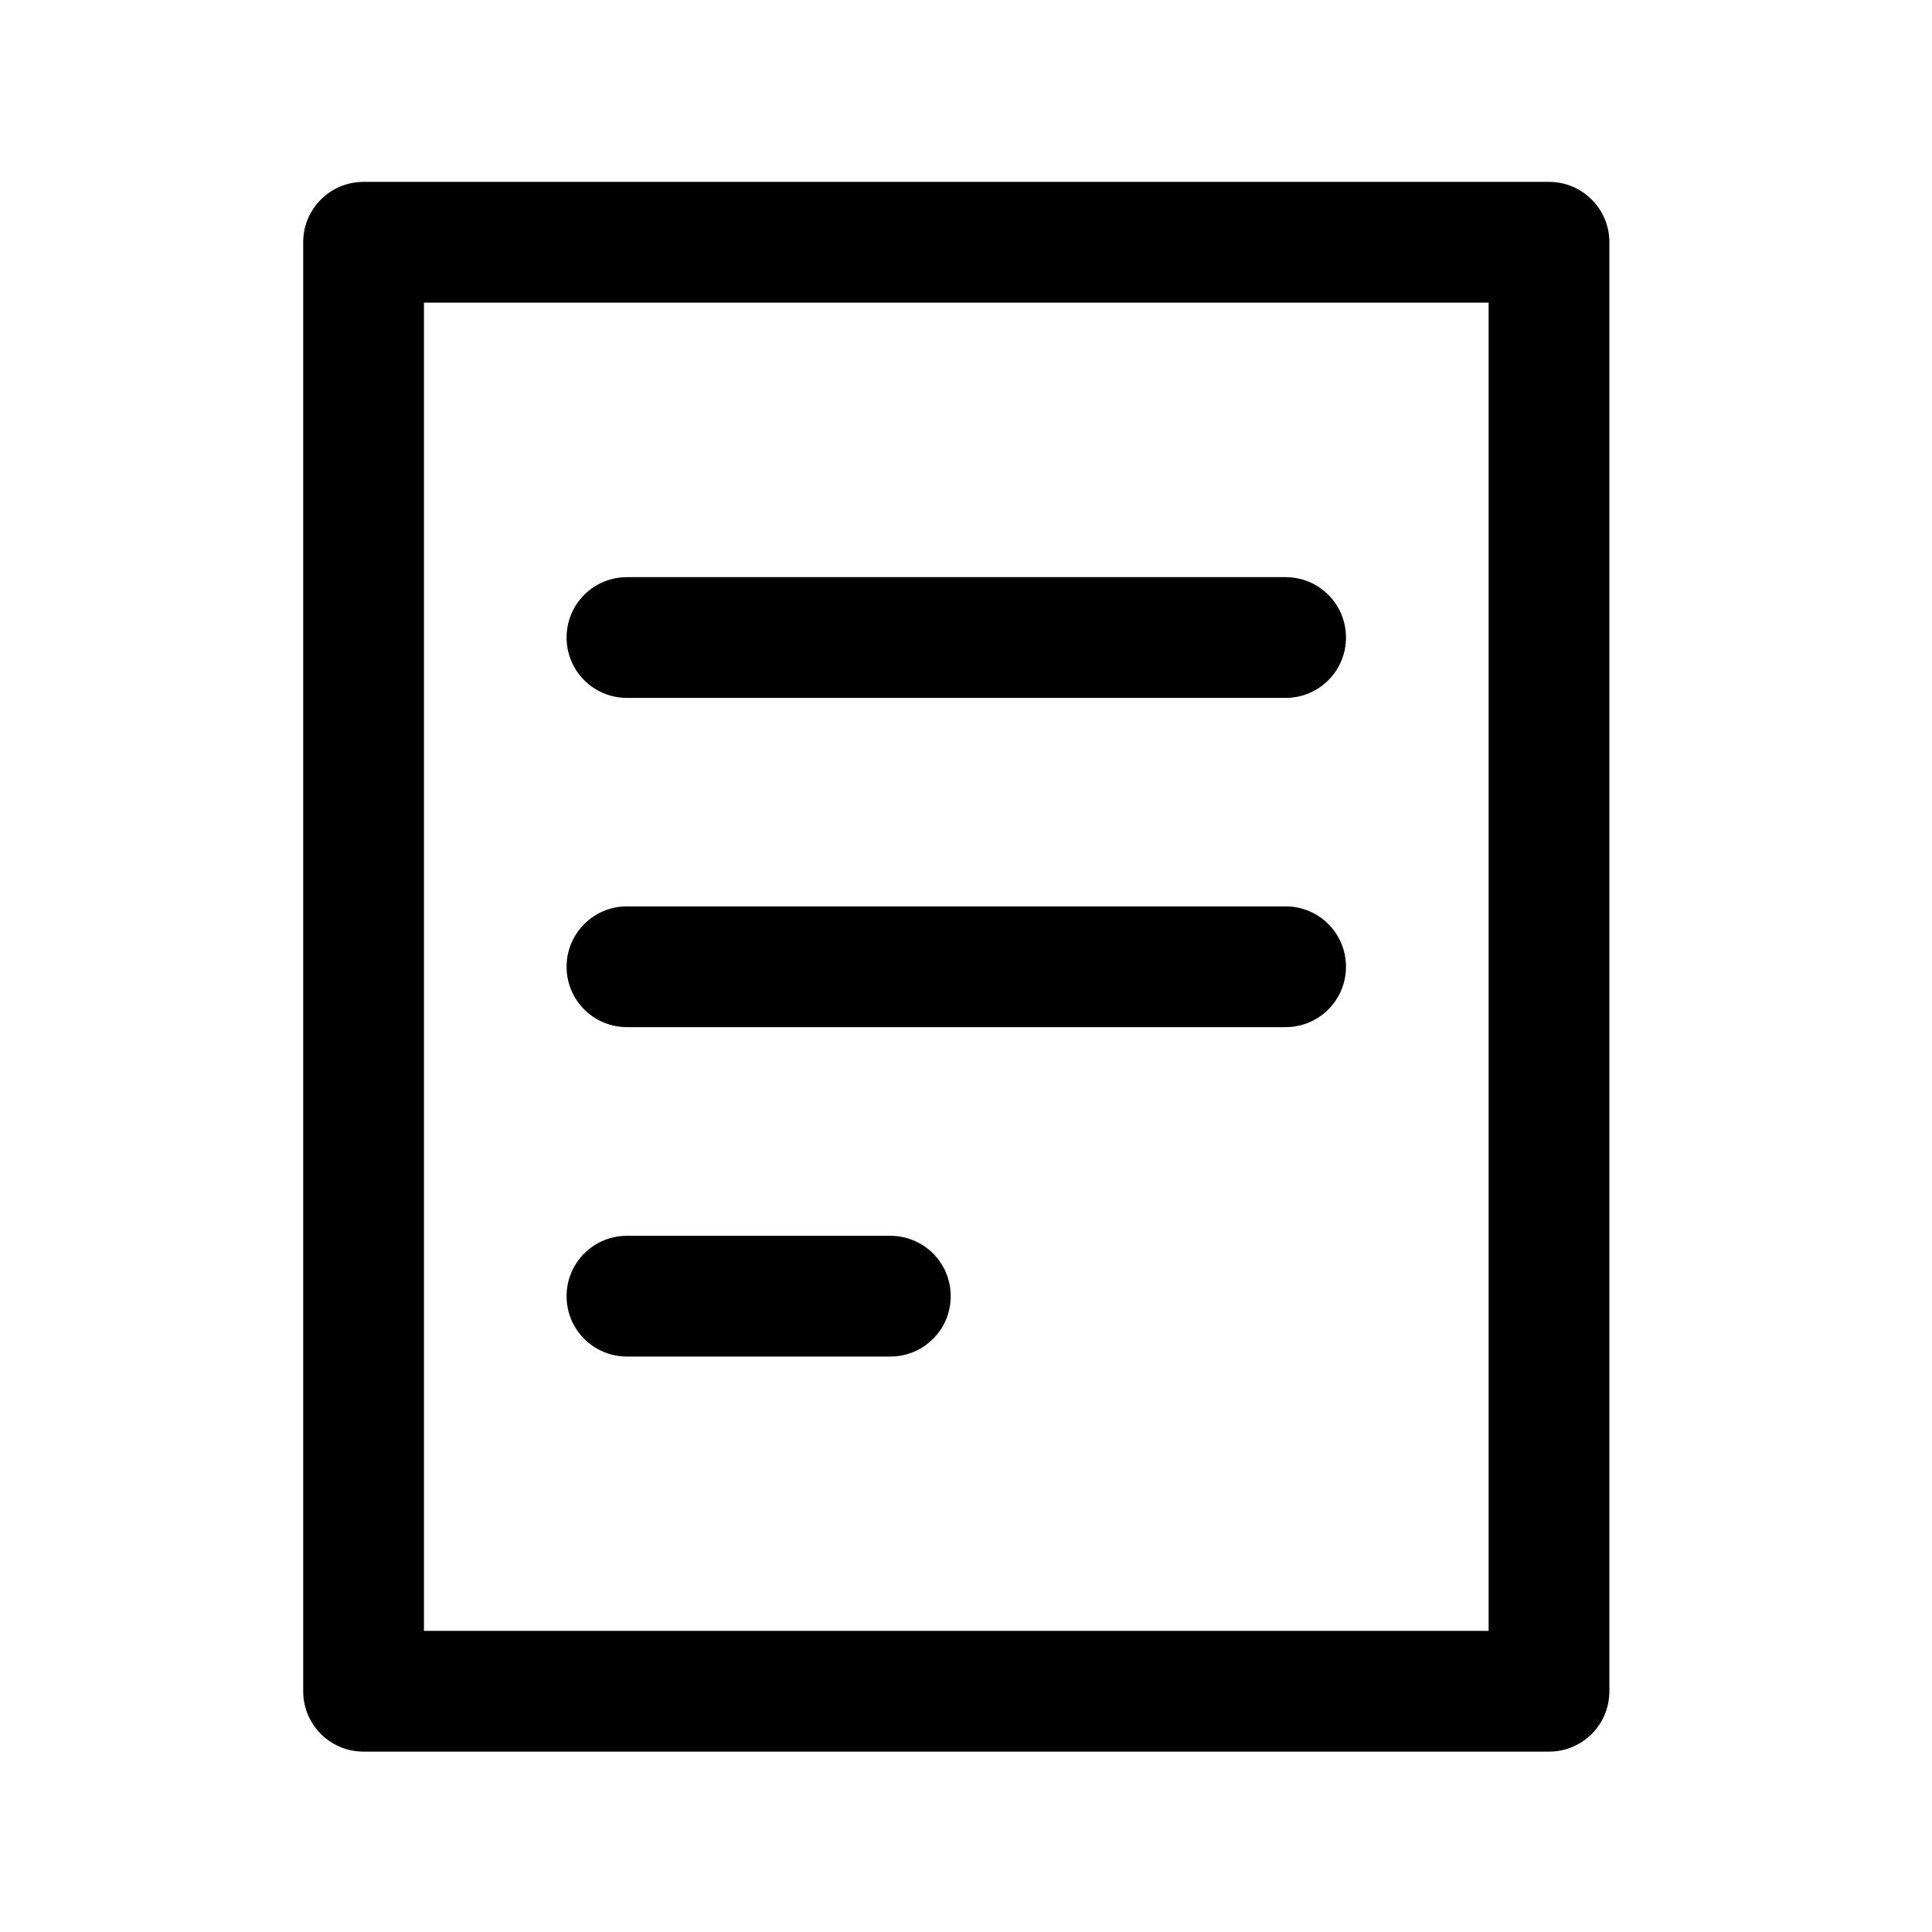 <?xml version="1.0" standalone="no"?><!DOCTYPE svg PUBLIC "-//W3C//DTD SVG 1.1//EN" "http://www.w3.org/Graphics/SVG/1.1/DTD/svg11.dtd"><svg t="1573704599651" class="icon" viewBox="0 0 1024 1024" version="1.1" xmlns="http://www.w3.org/2000/svg" p-id="6104" xmlns:xlink="http://www.w3.org/1999/xlink" width="200" height="200"><defs><style type="text/css"></style></defs><path d="M821 928.4H192.7c-17.7 0-32-14.3-32-32v-768c0-17.7 14.3-32 32-32H821c17.7 0 32 14.3 32 32v768c0 17.7-14.3 32-32 32z m-32-64v-704H224.7v704H789zM332.3 369.9c-17.7 0-32-14.3-32-32s14.3-32 32-32h349.1c17.7 0 32 14.3 32 32s-14.3 32-32 32H332.3z m0 174.5c-17.7 0-32-14.3-32-32s14.3-32 32-32h349.1c17.7 0 32 14.3 32 32s-14.3 32-32 32H332.3z m0 174.6c-17.7 0-32-14.3-32-32s14.3-32 32-32h139.6c17.7 0 32 14.3 32 32s-14.3 32-32 32H332.3z" p-id="6105"></path></svg>